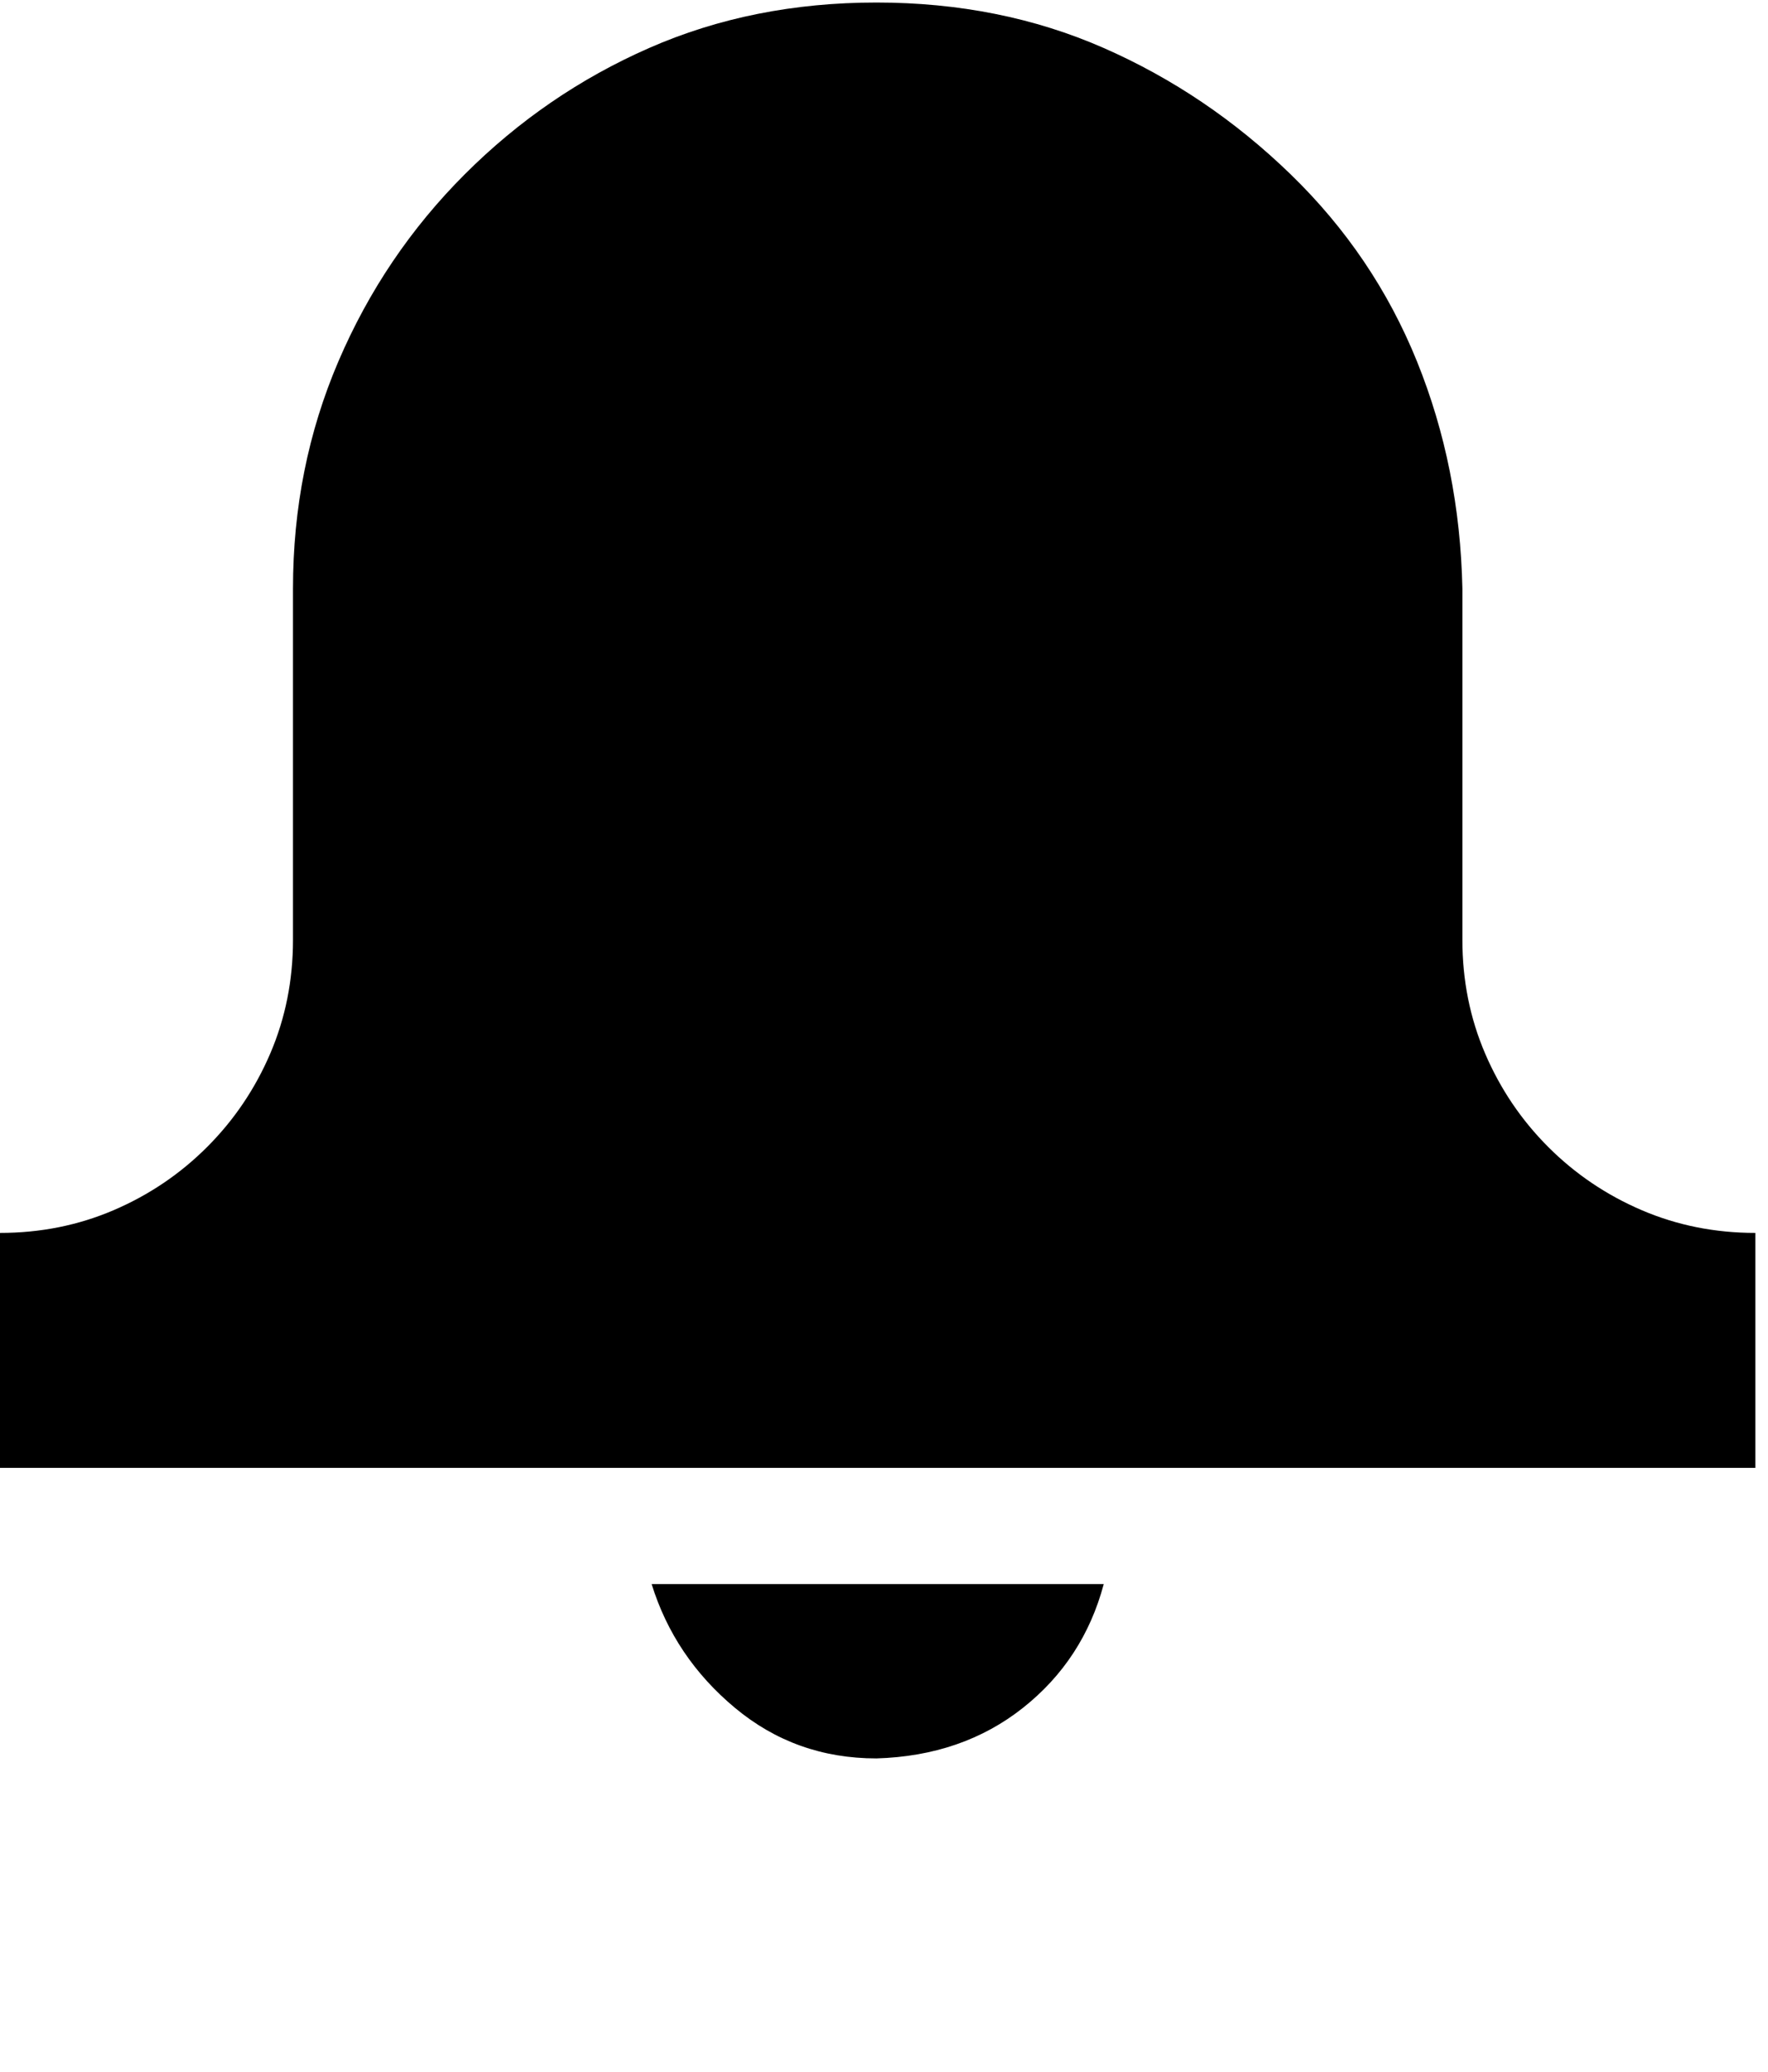 <svg xmlns="http://www.w3.org/2000/svg" xmlns:xlink="http://www.w3.org/1999/xlink" width="700" height="820" viewBox="0 0 700 820"><path fill="currentColor" d="M579 372q0 24 9 45t25 37t37 25t45 9v93H0v-93q24 0 45-9t37-25t25-37t9-45V233q0-48 18-90t50-74t73-50t90-18t90 18t74 50t50 74t18 90zM347 696q-32 0-56-20t-33-49h179q-8 30-32 49t-58 20"/></svg>